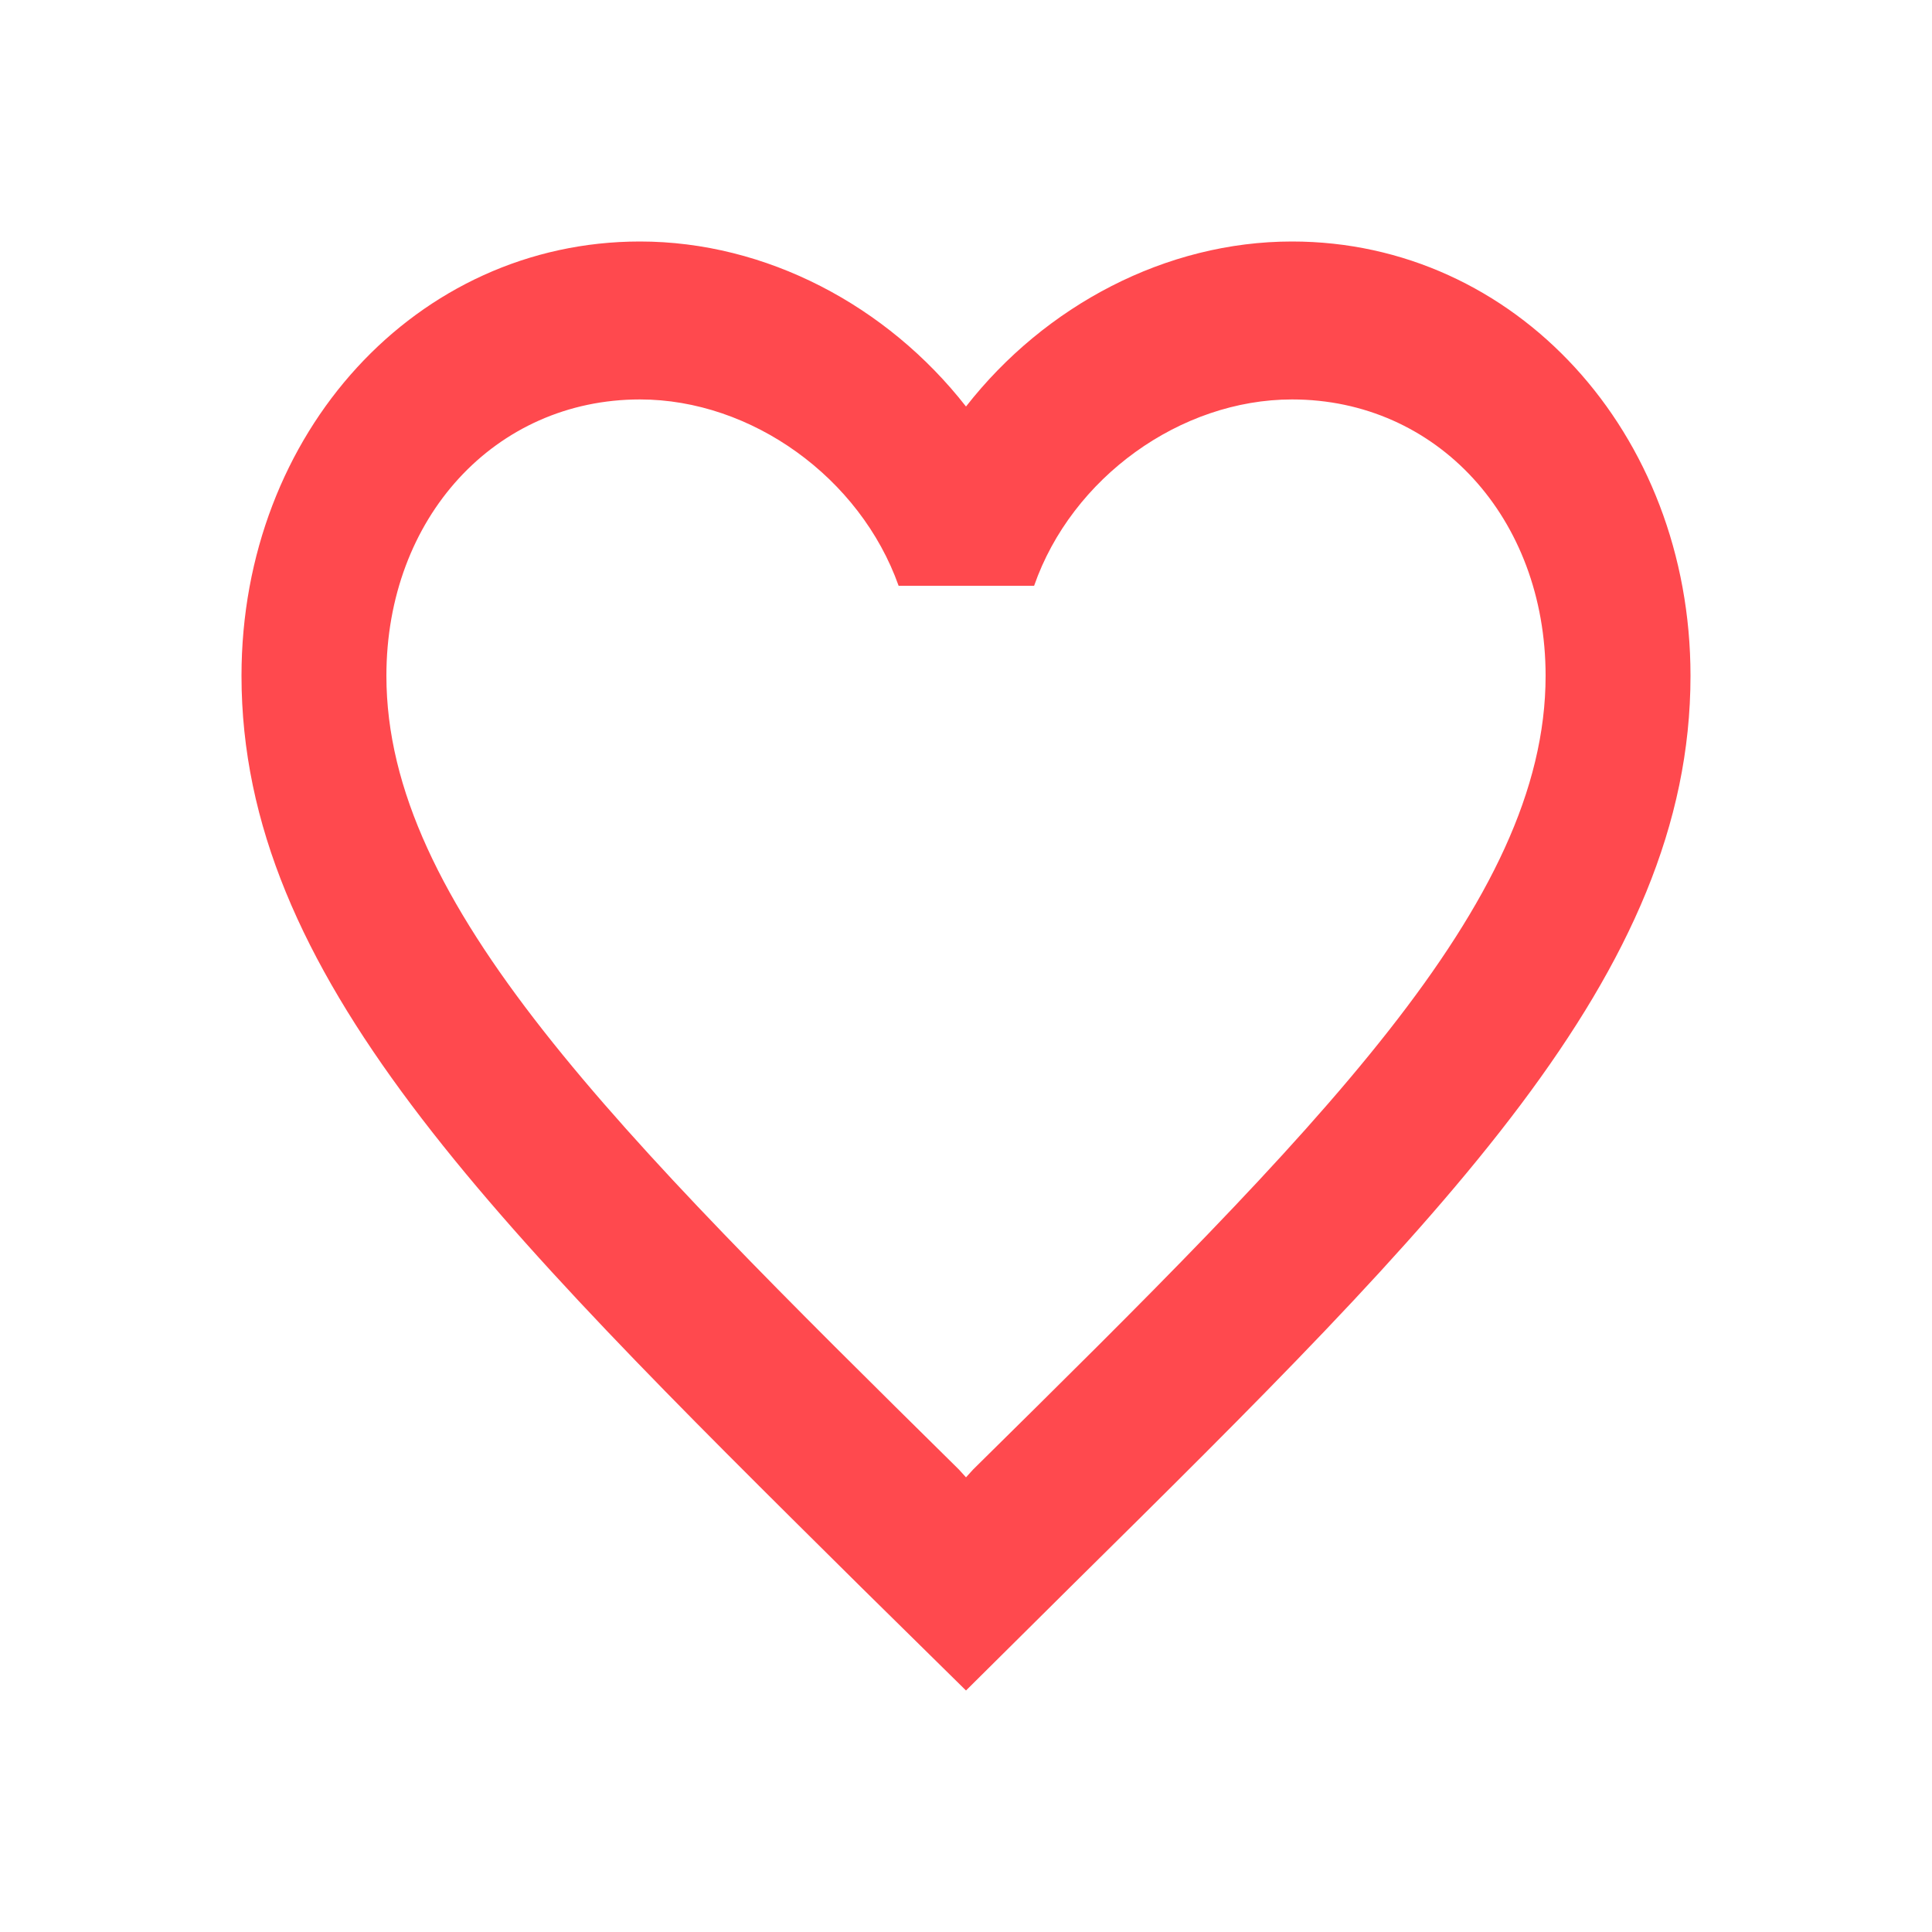 <svg width="24" height="24" viewBox="0 0 24 24" fill="none" xmlns="http://www.w3.org/2000/svg">
<path d="M16.05 3C14.484 3 12.981 3.795 12 5.05C11.019 3.795 9.516 3 7.95 3C5.178 3 3 5.374 3 8.395C3 12.103 6.06 15.124 10.695 19.715L12 21L13.305 19.705C17.94 15.124 21 12.103 21 8.395C21 5.374 18.822 3 16.05 3ZM12.09 18.253L12 18.352L11.91 18.253C7.626 14.026 4.8 11.23 4.8 8.395C4.8 6.433 6.15 4.962 7.95 4.962C9.336 4.962 10.686 5.933 11.163 7.277H12.846C13.314 5.933 14.664 4.962 16.05 4.962C17.85 4.962 19.2 6.433 19.2 8.395C19.2 11.23 16.374 14.026 12.09 18.253Z" fill="#FF494E"/>
</svg>
